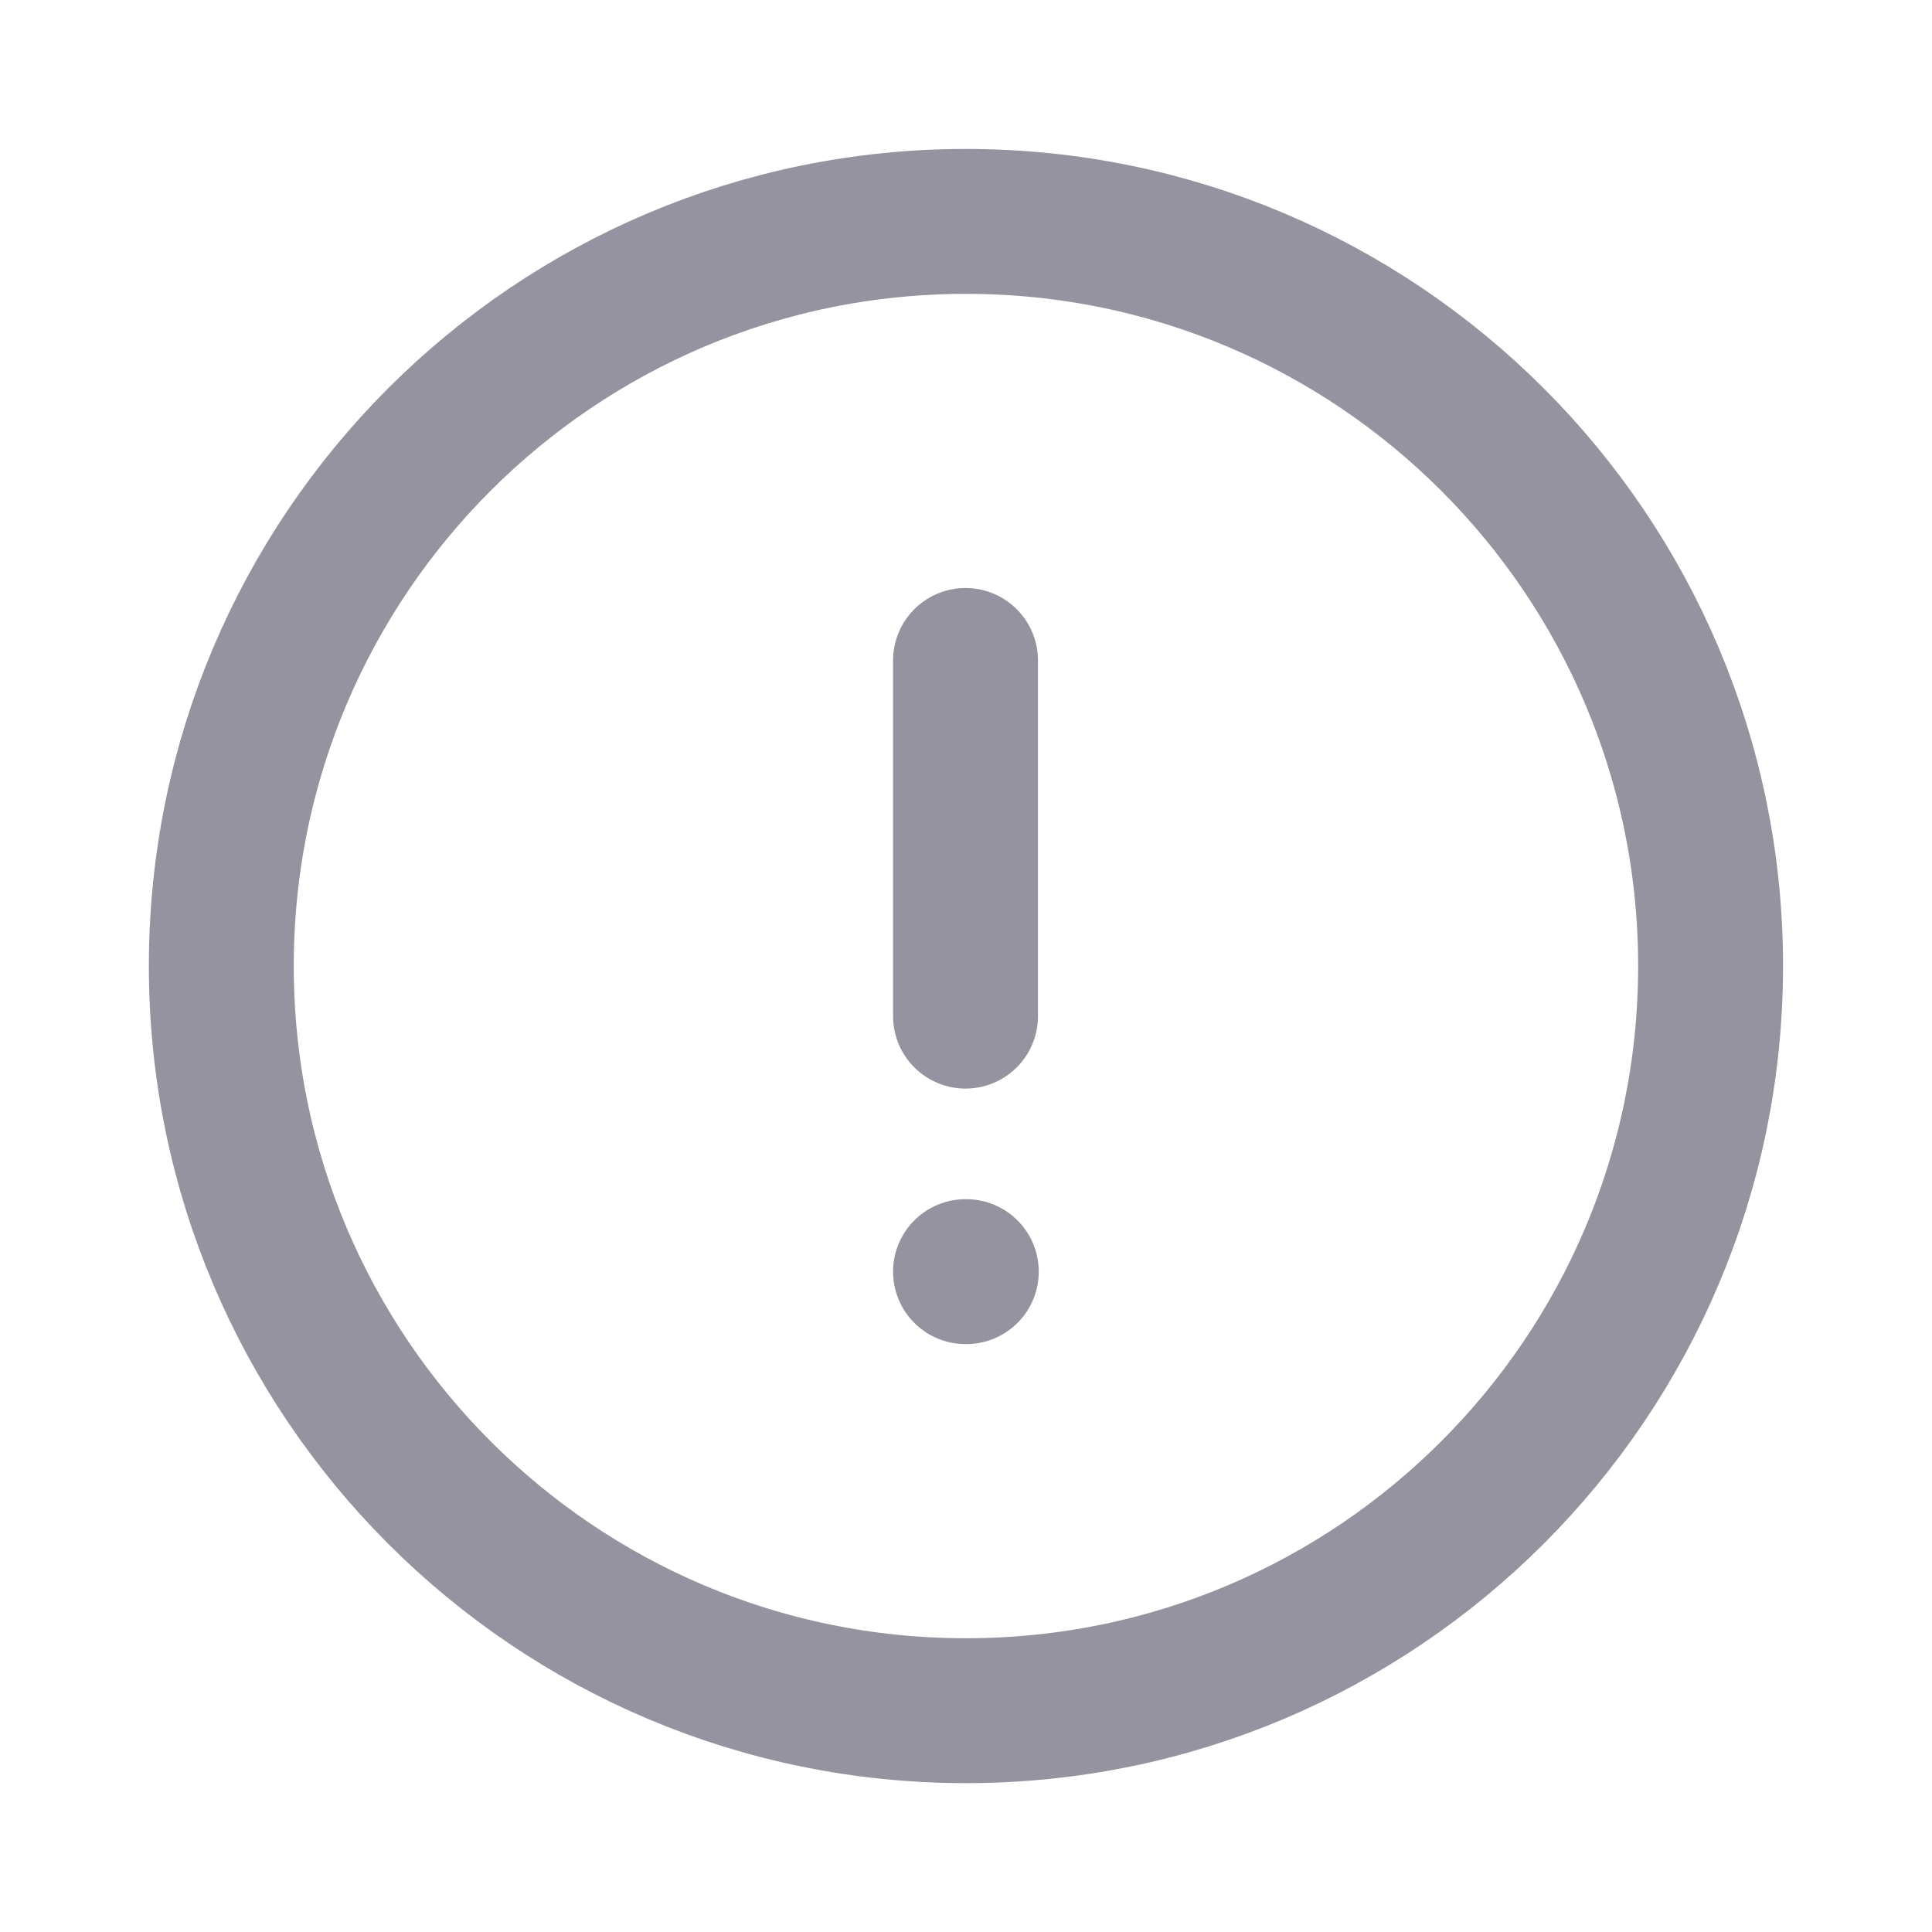 <svg width="20" height="20" viewBox="0 0 20 20" fill="none" xmlns="http://www.w3.org/2000/svg">
<path fill-rule="evenodd" clip-rule="evenodd" d="M9.999 2.292C14.256 2.292 17.708 5.743 17.708 10C17.708 14.257 14.256 17.709 9.999 17.709C5.742 17.709 2.291 14.257 2.291 10C2.291 5.743 5.742 2.292 9.999 2.292Z" stroke="#9593A0" stroke-width="1.5" stroke-linecap="round" stroke-linejoin="round"/>
<path d="M9.995 6.837V10.519" stroke="#9593A0" stroke-width="1.5" stroke-linecap="round" stroke-linejoin="round"/>
<path d="M9.995 13.164H10.003" stroke="#9593A0" stroke-width="1.5" stroke-linecap="round" stroke-linejoin="round"/>
</svg>
